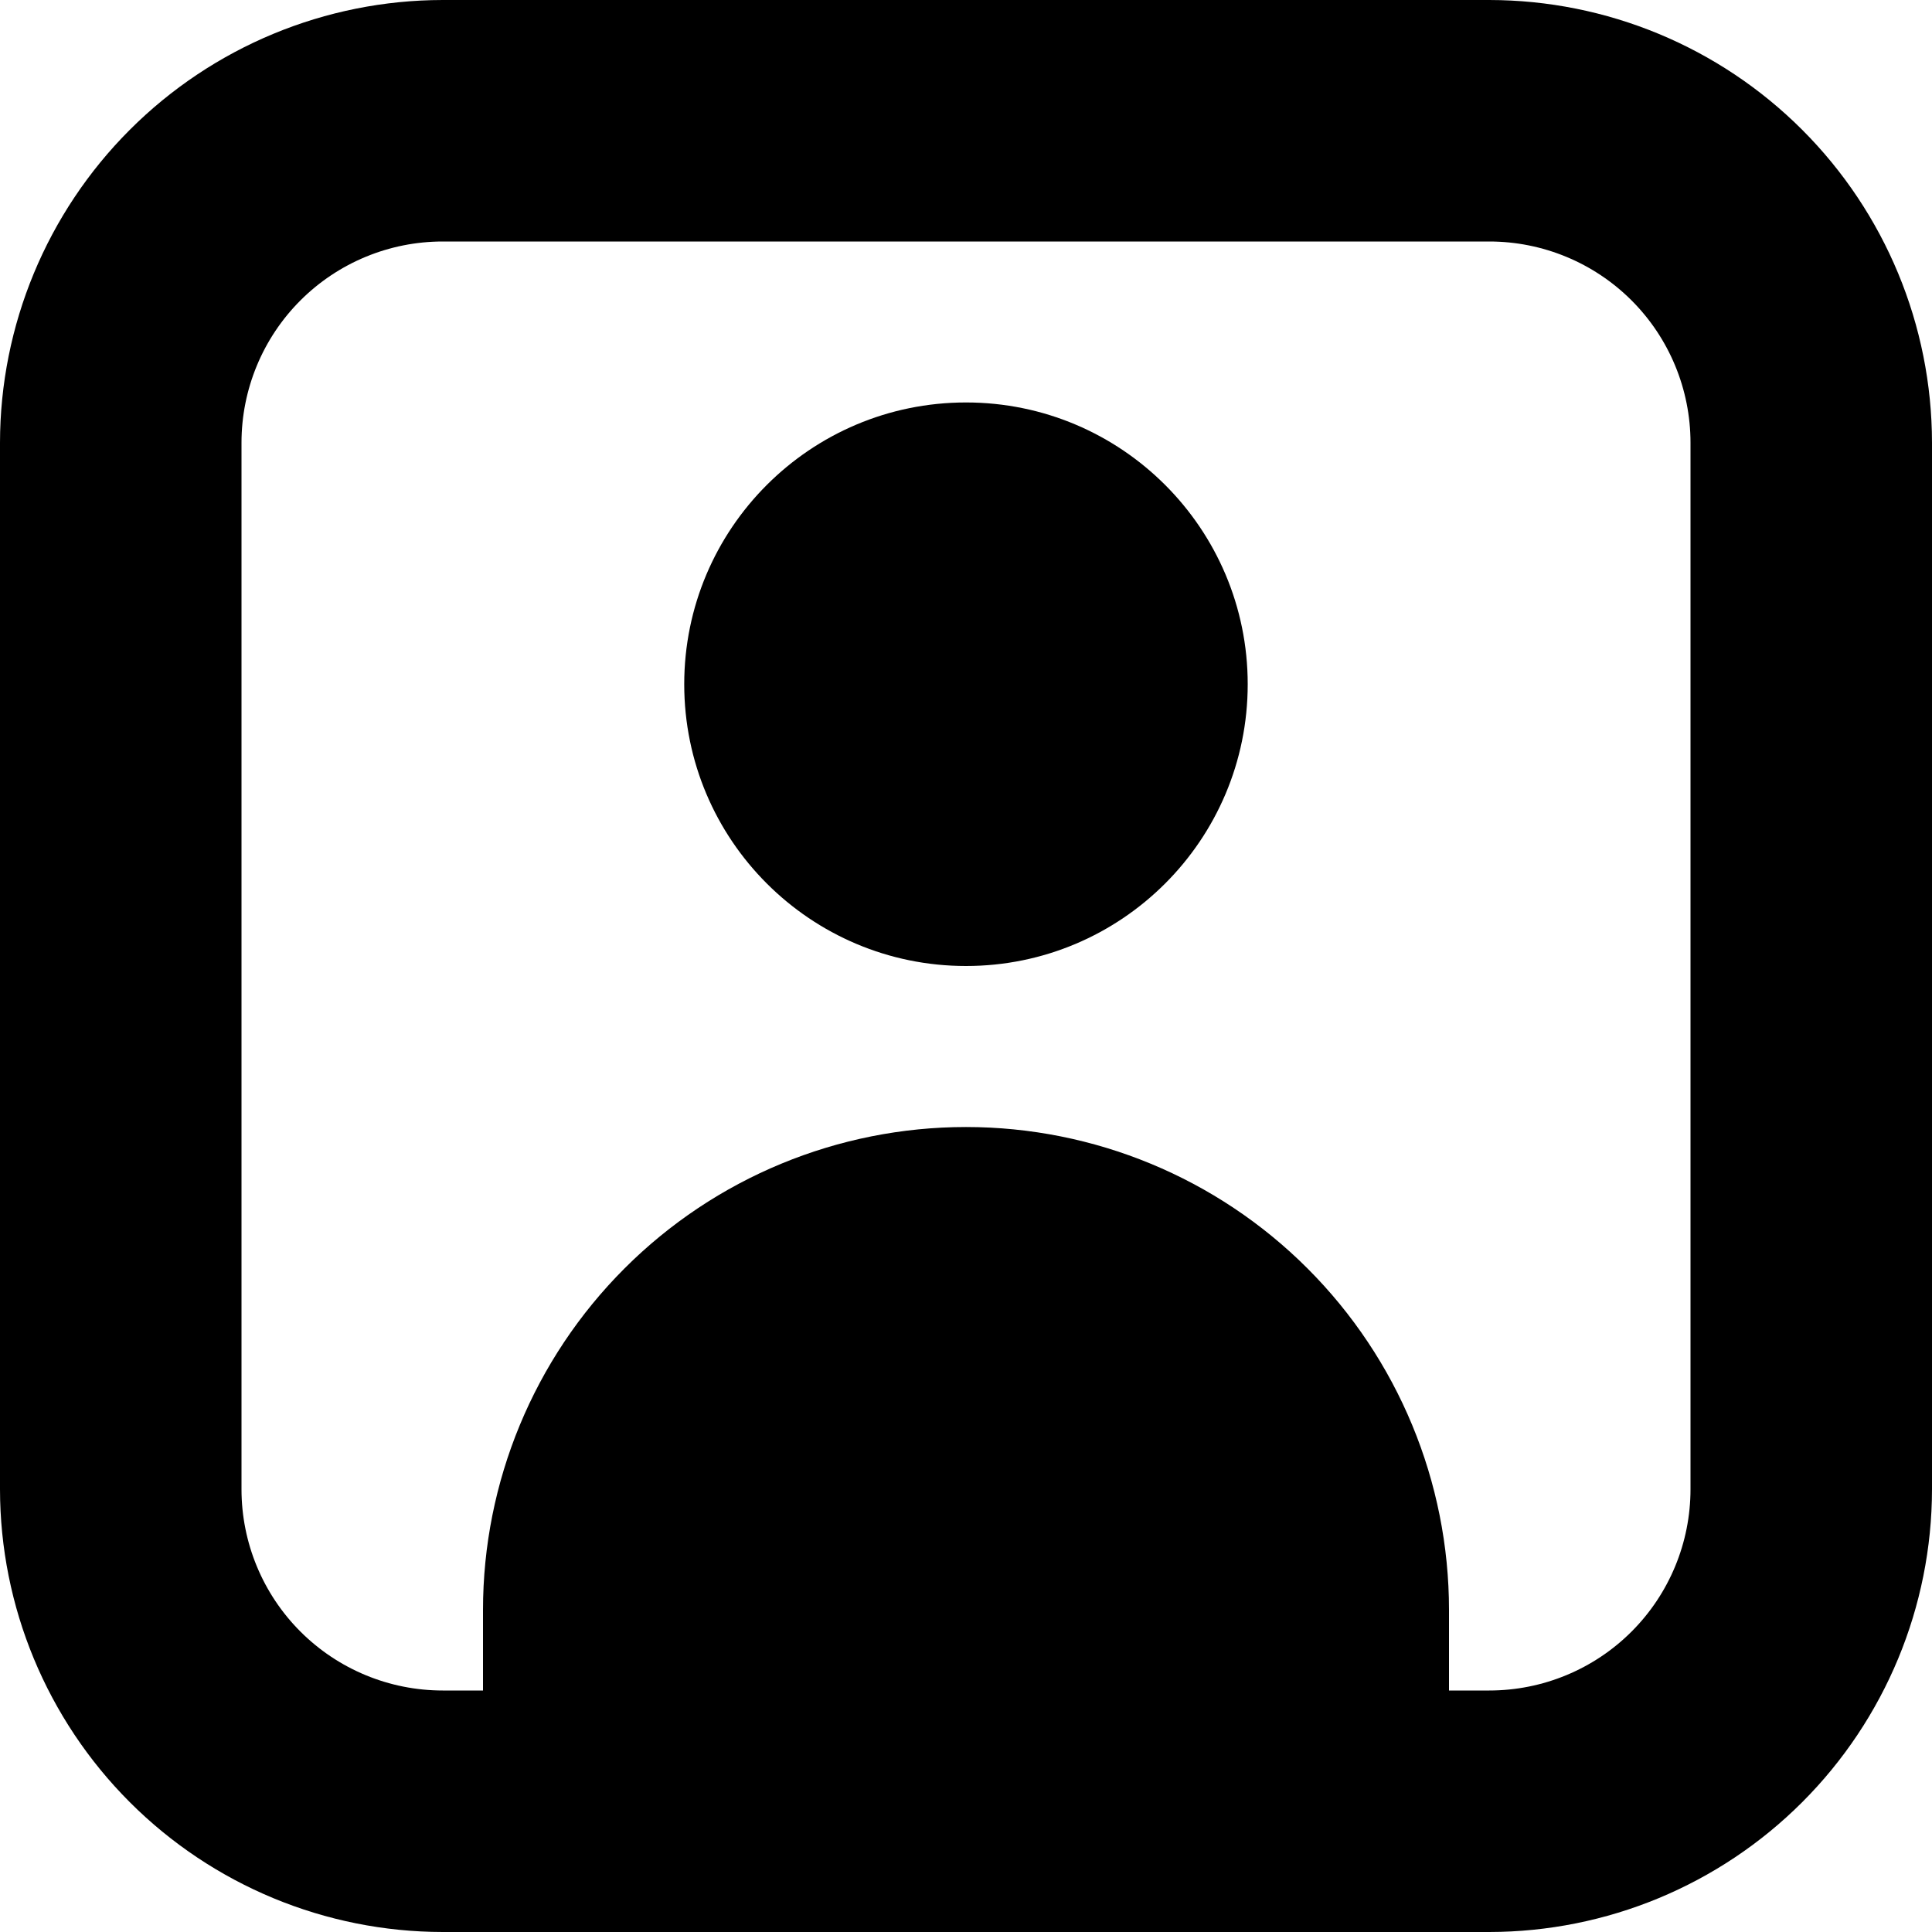 <svg width="32" height="32" viewBox="0 0 32 32" fill="none" xmlns="http://www.w3.org/2000/svg">
<g clip-path="url(#clip0_2_22)">
<path d="M24.667 0H7.333C5.389 0.002 3.525 0.775 2.15 2.15C0.775 3.525 0.002 5.389 0 7.333L0 24.667C0.002 26.611 0.775 28.475 2.15 29.85C3.525 31.225 5.389 31.998 7.333 32H24.667C26.611 31.998 28.475 31.225 29.85 29.85C31.225 28.475 31.998 26.611 32 24.667V7.333C31.998 5.389 31.225 3.525 29.85 2.15C28.475 0.775 26.611 0.002 24.667 0V0ZM28 24.667C28 25.551 27.649 26.399 27.024 27.024C26.399 27.649 25.551 28 24.667 28H24V26.667C24 24.545 23.157 22.51 21.657 21.01C20.157 19.509 18.122 18.667 16 18.667C13.878 18.667 11.843 19.509 10.343 21.01C8.843 22.51 8 24.545 8 26.667V28H7.333C6.449 28 5.601 27.649 4.976 27.024C4.351 26.399 4 25.551 4 24.667V7.333C4 6.449 4.351 5.601 4.976 4.976C5.601 4.351 6.449 4 7.333 4H24.667C25.551 4 26.399 4.351 27.024 4.976C27.649 5.601 28 6.449 28 7.333V24.667Z" fill="black"/>
<path d="M16 16C18.577 16 20.666 13.91 20.666 11.333C20.666 8.756 18.577 6.666 16 6.666C13.422 6.666 11.333 8.756 11.333 11.333C11.333 13.91 13.422 16 16 16Z" fill="black"/>
</g>
<defs>
<clipPath id="clip0_2_22">
<rect width="32" height="32" fill="white"/>
</clipPath>
</defs>
</svg>
